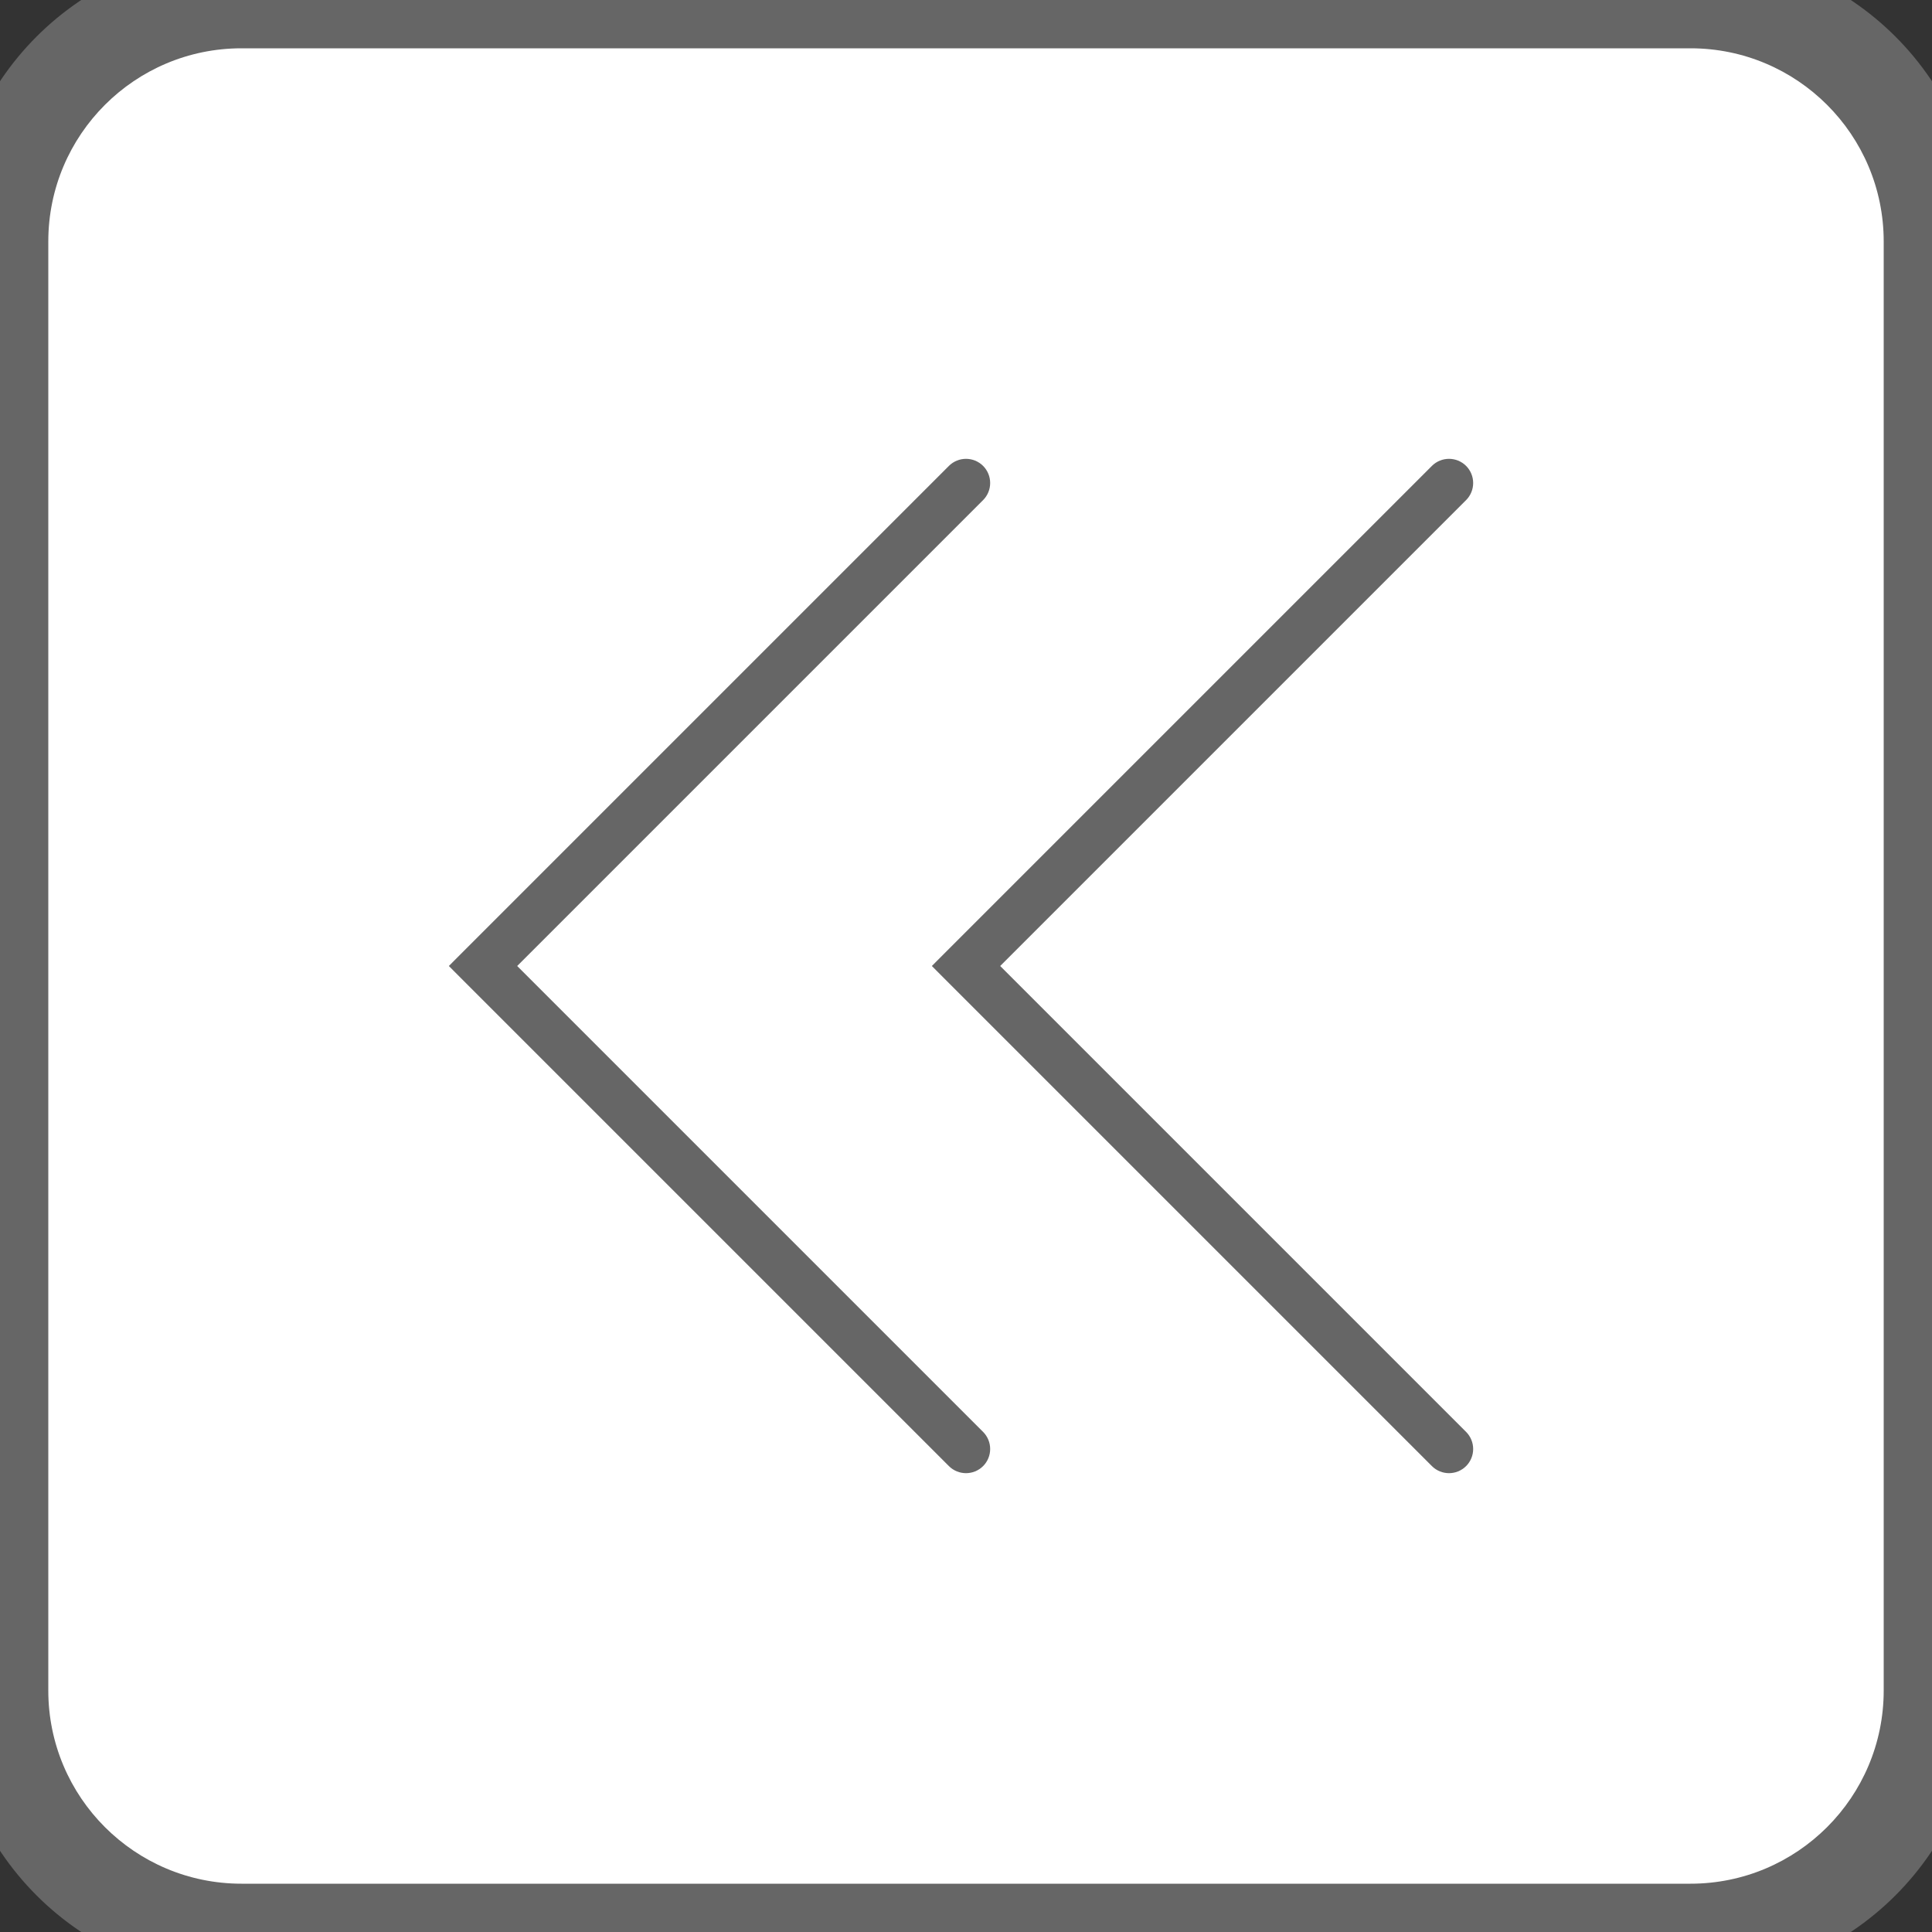 <svg width="40" height="40" viewBox="0 0 40 40" fill="none" xmlns="http://www.w3.org/2000/svg">
<rect x="0" y="0" width="40" height="40" fill="#333333" stroke="none"/>
<path d="M0 5C0 2.239 2.239 0 5 0H35C37.761 0 40 2.239 40 5V35C40 37.761 37.761 40 35 40H5C2.239 40 0 37.761 0 35V5Z" fill="white"/>
<path d="M20.354 29.646C20.549 29.842 20.549 30.158 20.354 30.354C20.158 30.549 19.842 30.549 19.646 30.354L20.354 29.646ZM10 20L9.646 20.354L9.293 20L9.646 19.646L10 20ZM19.646 9.646C19.842 9.451 20.158 9.451 20.354 9.646C20.549 9.842 20.549 10.158 20.354 10.354L19.646 9.646ZM19.646 30.354L9.646 20.354L10.354 19.646L20.354 29.646L19.646 30.354ZM9.646 19.646L19.646 9.646L20.354 10.354L10.354 20.354L9.646 19.646Z" fill="#666666"/>
<path d="M30.354 29.646C30.549 29.842 30.549 30.158 30.354 30.354C30.158 30.549 29.842 30.549 29.646 30.354L30.354 29.646ZM20 20L19.646 20.354L19.293 20L19.646 19.646L20 20ZM29.646 9.646C29.842 9.451 30.158 9.451 30.354 9.646C30.549 9.842 30.549 10.158 30.354 10.354L29.646 9.646ZM29.646 30.354L19.646 20.354L20.354 19.646L30.354 29.646L29.646 30.354ZM19.646 19.646L29.646 9.646L30.354 10.354L20.354 20.354L19.646 19.646Z" fill="#666666"/>
<path d="M5 1H35V-1H5V1ZM39 5V35H41V5H39ZM35 39H5V41H35V39ZM1 35V5H-1V35H1ZM5 39C2.791 39 1 37.209 1 35H-1C-1 38.314 1.686 41 5 41V39ZM39 35C39 37.209 37.209 39 35 39V41C38.314 41 41 38.314 41 35H39ZM35 1C37.209 1 39 2.791 39 5H41C41 1.686 38.314 -1 35 -1V1ZM5 -1C1.686 -1 -1 1.686 -1 5H1C1 2.791 2.791 1 5 1V-1Z" fill="#666666"/>
</svg>
